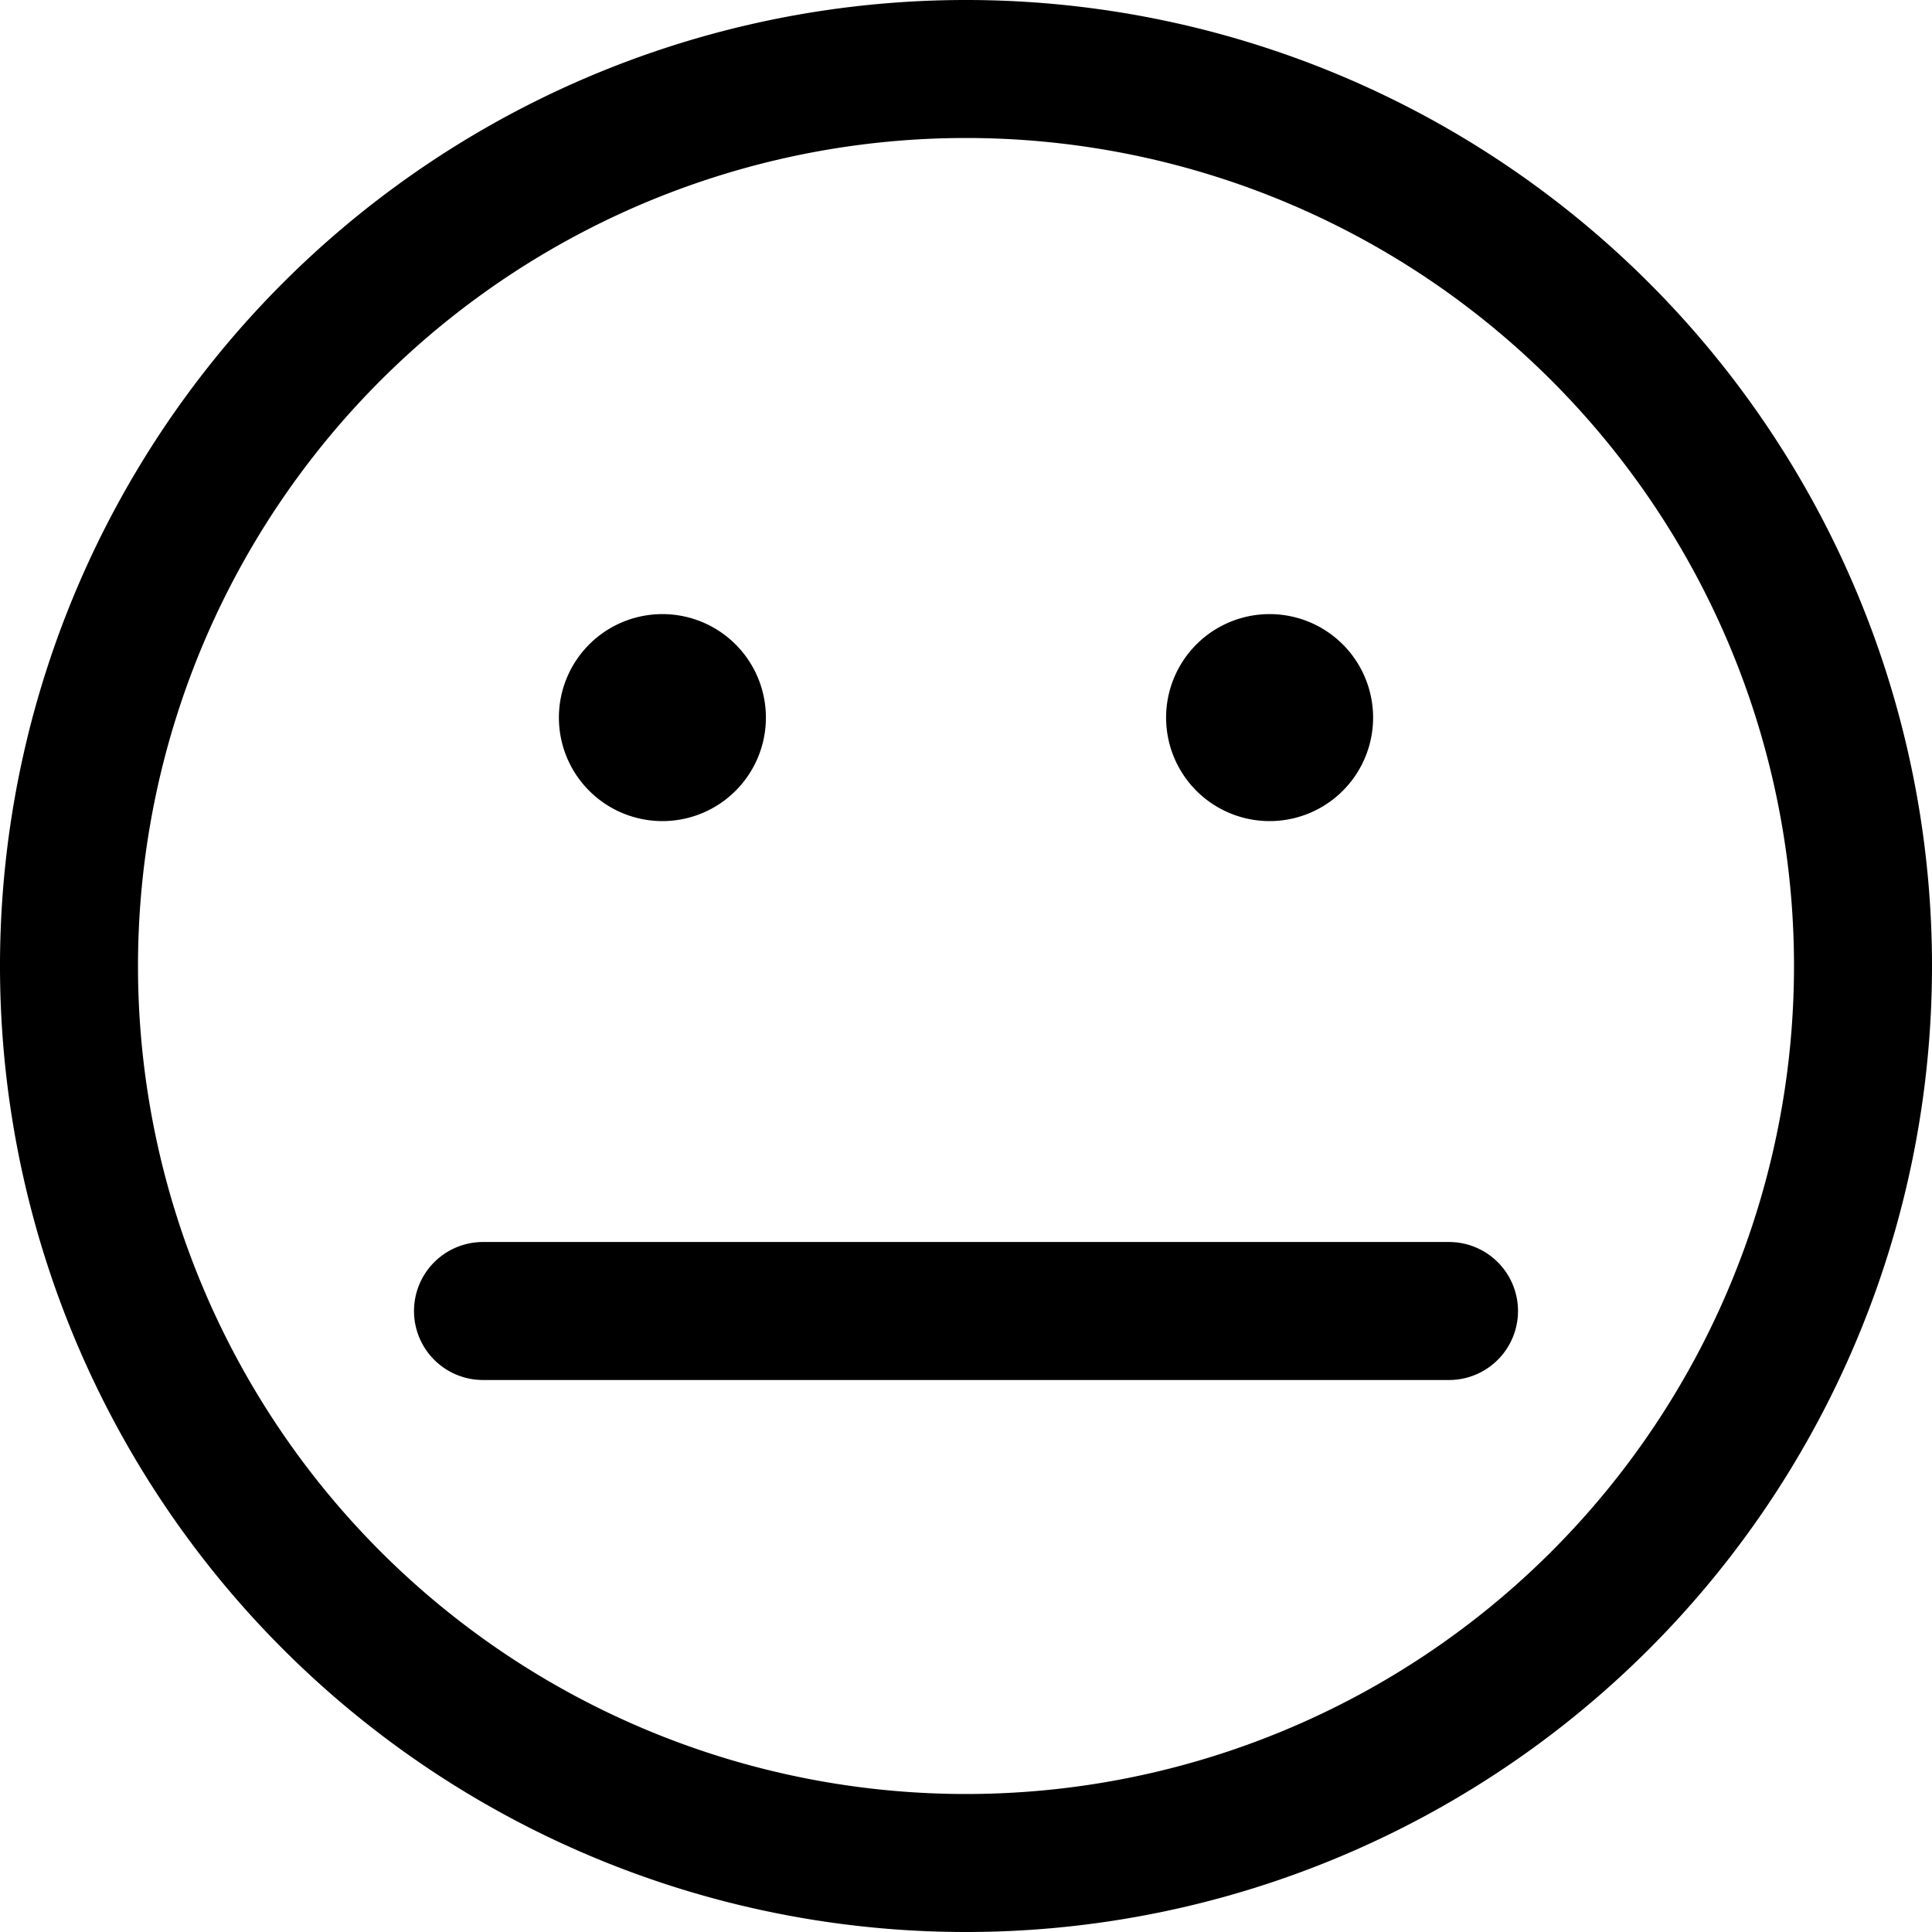 <svg xmlns="http://www.w3.org/2000/svg" width="3em" height="3em" viewBox="0 0 14 14"><g fill="none" stroke="currentColor" stroke-linecap="round" stroke-linejoin="round"><path d="M3.5 9.5h7m-3.5 4a6.5 6.5 0 1 0 0-13a6.5 6.5 0 0 0 0 13Z"/><path d="M4.8 5.45a.25.25 0 0 1 0-.5m0 .5a.25.25 0 0 0 0-.5m4.4.5a.25.25 0 0 1 0-.5m0 .5a.25.25 0 0 0 0-.5"/></g></svg>
